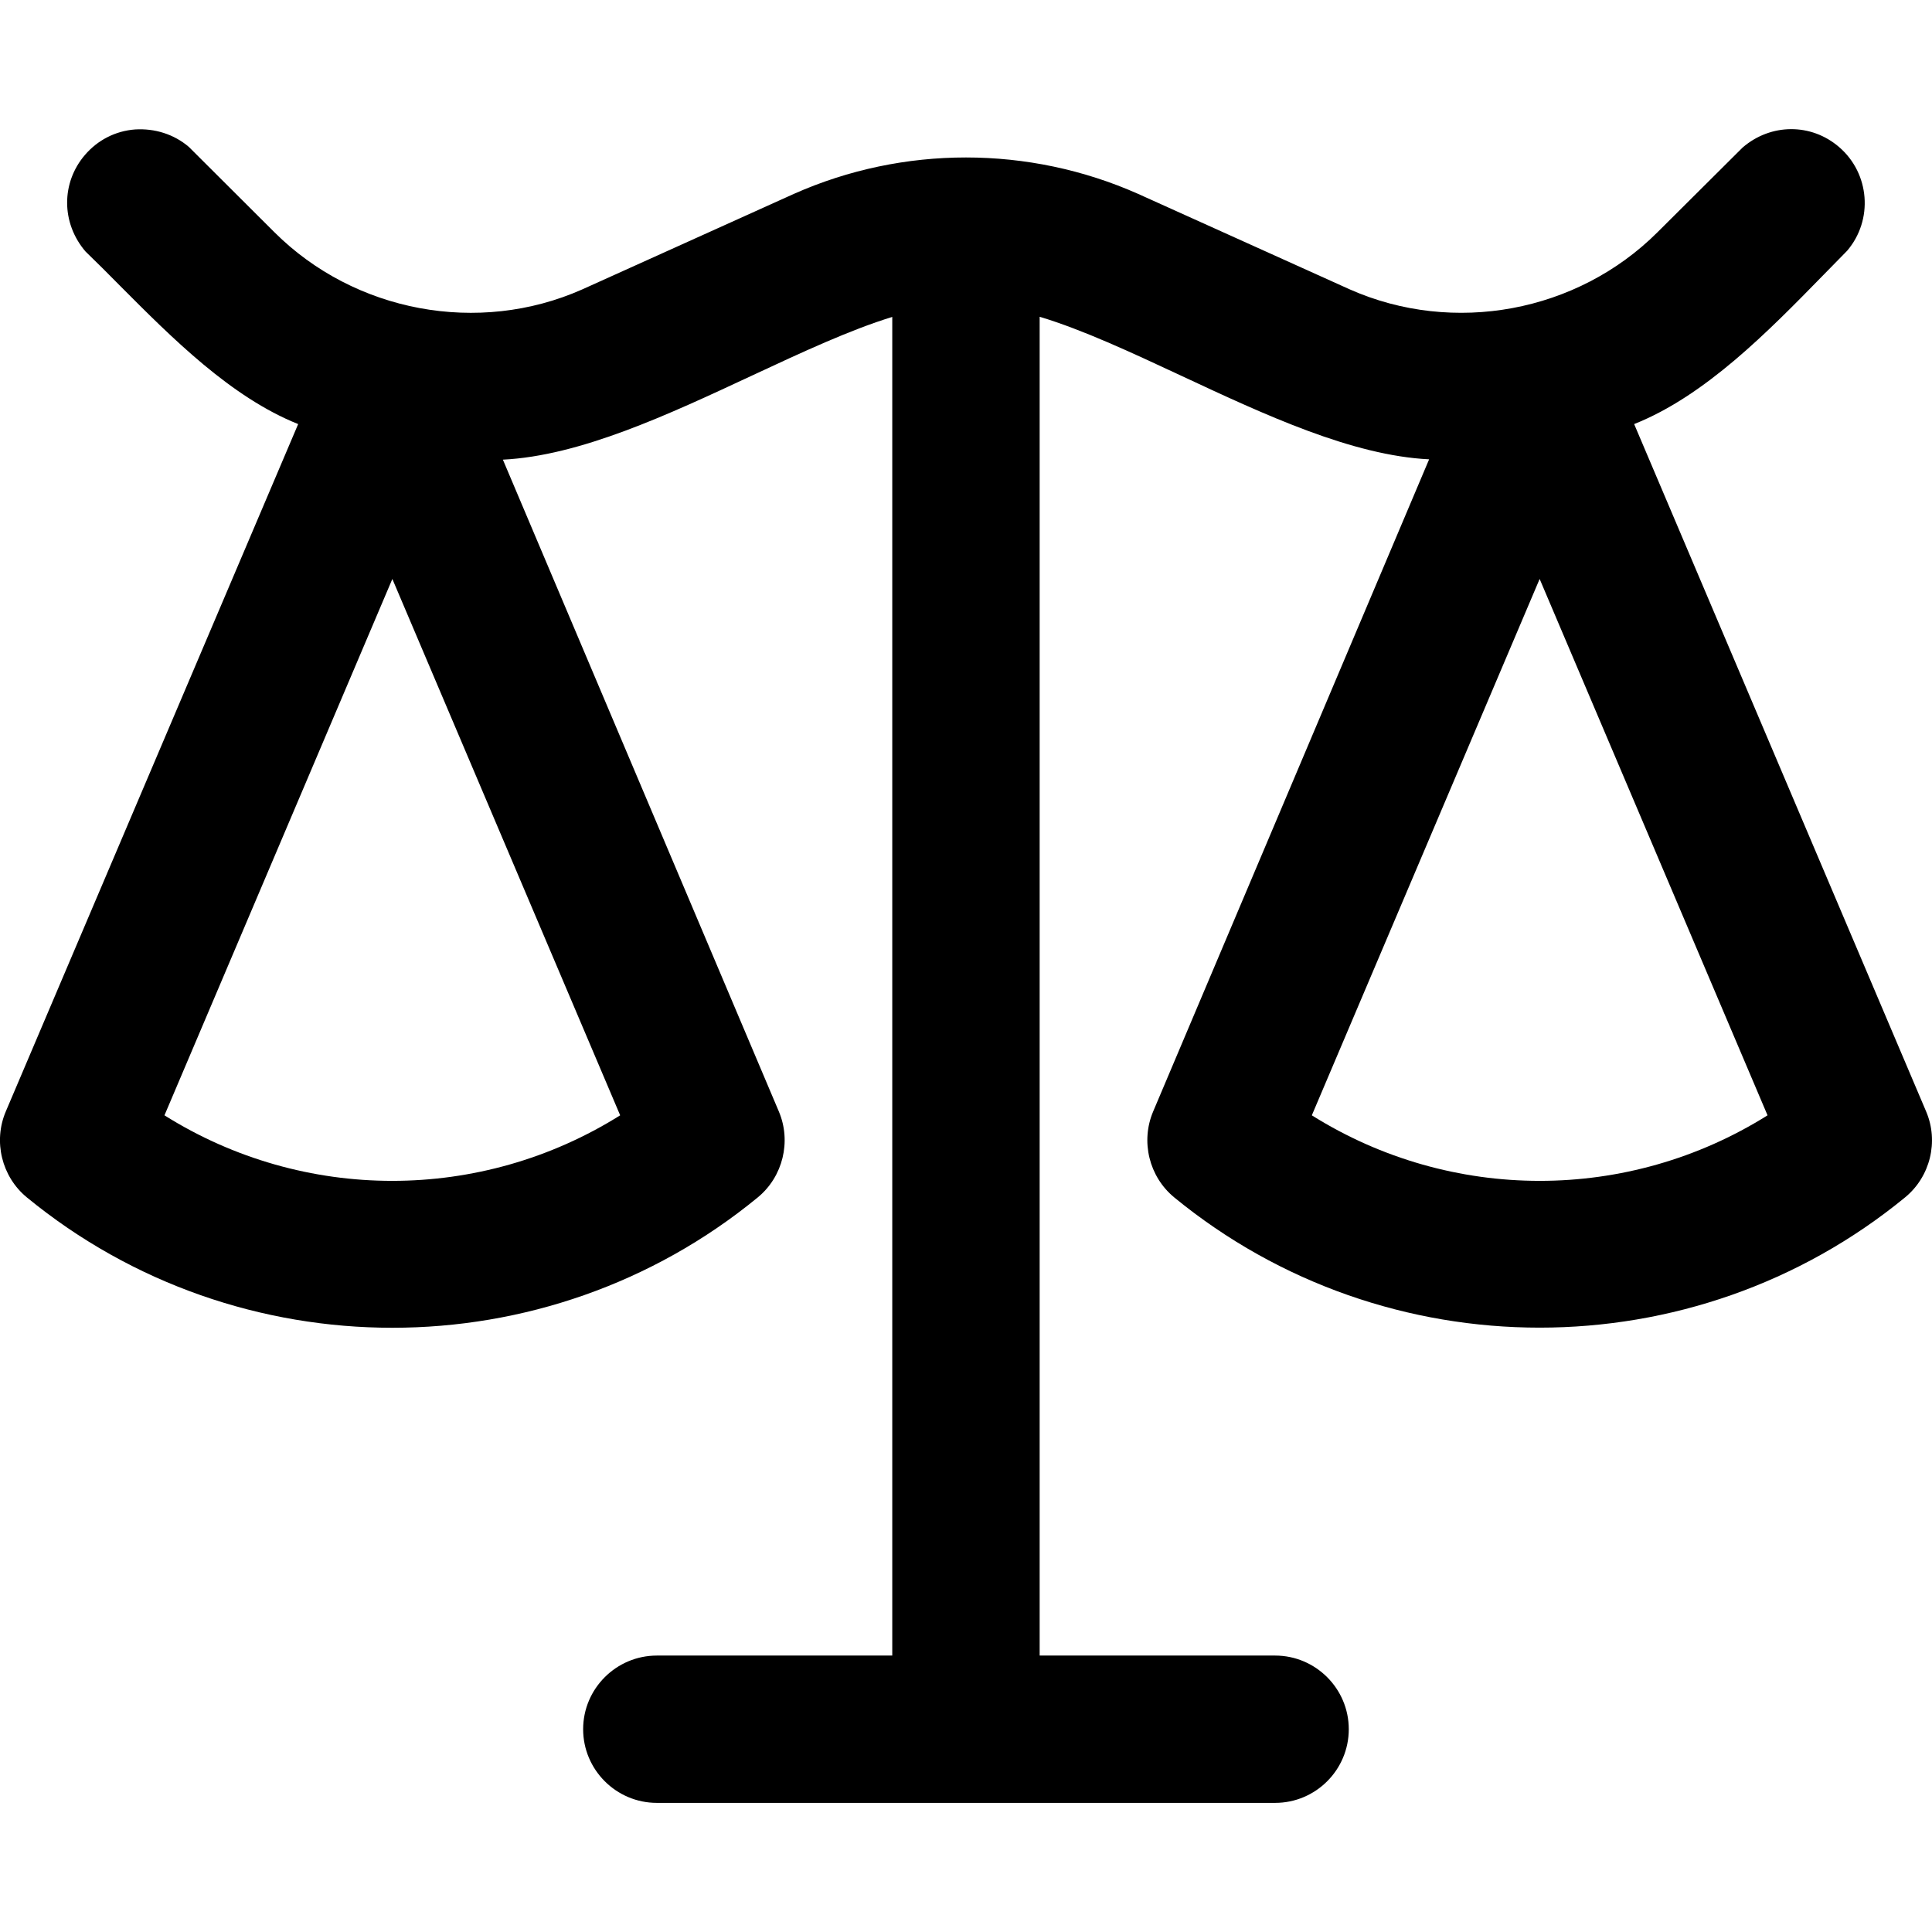 <?xml version="1.0" encoding="utf-8"?>
<!-- Generator: Adobe Illustrator 24.2.3, SVG Export Plug-In . SVG Version: 6.00 Build 0)  -->
<svg version="1.1" id="Layer_1" xmlns="http://www.w3.org/2000/svg" xmlns:xlink="http://www.w3.org/1999/xlink" x="0px" y="0px"
	 viewBox="0 0 24 24" style="enable-background:new 0 0 24 24;" xml:space="preserve">
<path d="M23.927,13.807L20.3,5.268c0.883-0.351,1.663-1.148,2.354-1.855c0.098-0.1,0.193-0.197,0.291-0.297
	c0.328-0.383,0.283-0.962-0.1-1.29C22.5,1.529,21.999,1.53,21.648,1.832L20.59,2.885c-0.997,0.995-2.533,1.28-3.82,0.711
	l-2.633-1.188c-1.358-0.602-2.916-0.603-4.274,0L7.231,3.596C5.945,4.166,4.406,3.879,3.409,2.885L2.346,1.825
	C2.16,1.666,1.92,1.593,1.679,1.608C1.436,1.626,1.214,1.739,1.055,1.925C0.759,2.27,0.759,2.771,1.063,3.125
	C1.201,3.258,1.343,3.4,1.487,3.546c0.65,0.653,1.383,1.389,2.217,1.722l-3.632,8.539c-0.158,0.372-0.051,0.81,0.261,1.067
	c2.631,2.16,6.451,2.16,9.081,0c0.312-0.257,0.419-0.695,0.261-1.067L6.247,5.71c0.96-0.048,2.048-0.556,3.102-1.048
	c0.622-0.29,1.213-0.565,1.735-0.725v16.629H8.16c-0.505,0-0.916,0.411-0.916,0.915s0.411,0.915,0.916,0.915h7.68
	c0.505,0,0.915-0.411,0.915-0.915s-0.411-0.915-0.915-0.915h-2.925V3.935c0.534,0.161,1.132,0.44,1.762,0.734
	c1.044,0.488,2.122,0.99,3.076,1.037l-3.428,8.101c-0.158,0.372-0.051,0.81,0.261,1.067c2.63,2.158,6.45,2.158,9.08,0
	C23.979,14.617,24.086,14.179,23.927,13.807z M21.957,13.855c-1.731,1.086-3.931,1.085-5.661,0l2.83-6.663L21.957,13.855z
	 M7.704,13.855c-1.73,1.085-3.931,1.086-5.661,0l2.831-6.663L7.704,13.855z"/>
</svg>
